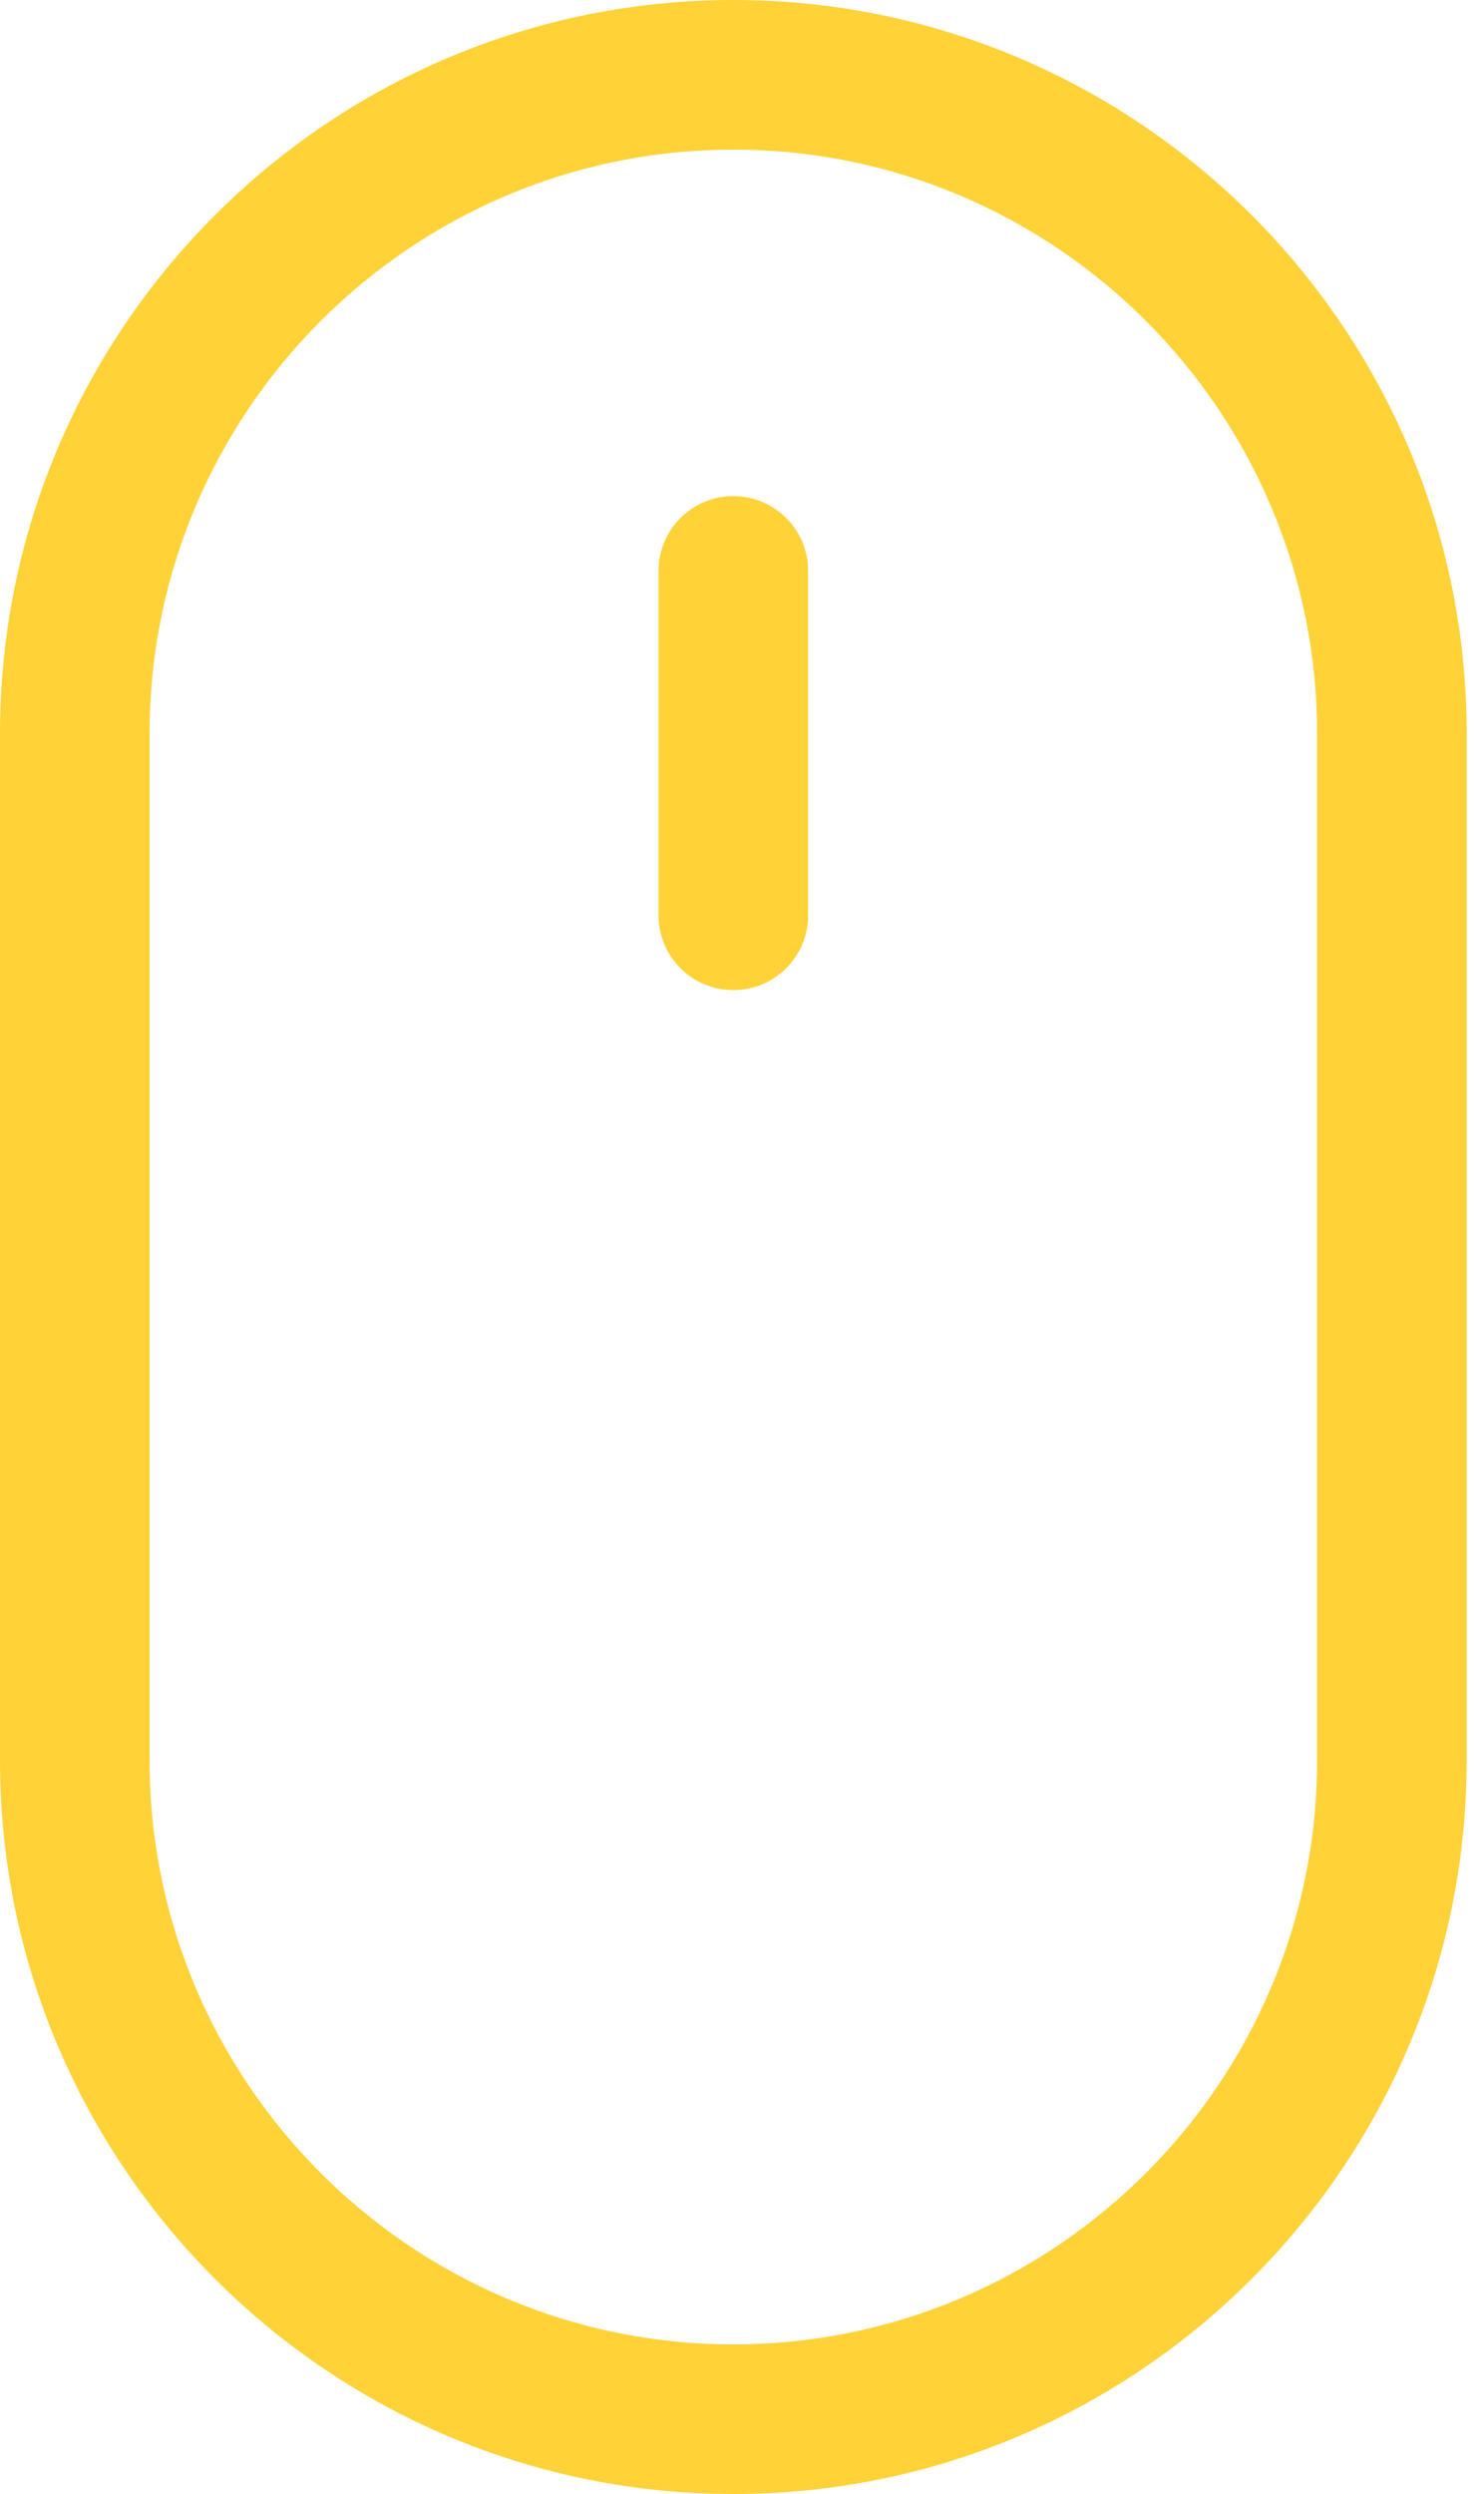 <svg width="25" height="42" viewBox="0 0 25 42" fill="none" xmlns="http://www.w3.org/2000/svg">
<path d="M12.354 0C5.542 0 0 5.542 0 12.354V29.646C0 36.458 5.542 42 12.354 42C19.166 42 24.708 36.458 24.708 29.646V12.354C24.708 5.542 19.166 0 12.354 0ZM22.188 29.646C22.188 35.068 17.776 39.48 12.354 39.48C6.932 39.48 2.52 35.068 2.52 29.646V12.354C2.52 6.932 6.932 2.52 12.354 2.52C17.776 2.52 22.188 6.932 22.188 12.354V29.646Z" fill="#FFD238"/>
<path d="M12.354 8.355C11.658 8.355 11.094 8.919 11.094 9.615V15.414C11.094 16.11 11.658 16.674 12.354 16.674C13.05 16.674 13.614 16.11 13.614 15.414V9.615C13.614 8.919 13.05 8.355 12.354 8.355Z" fill="#FFD238"/>
</svg>
